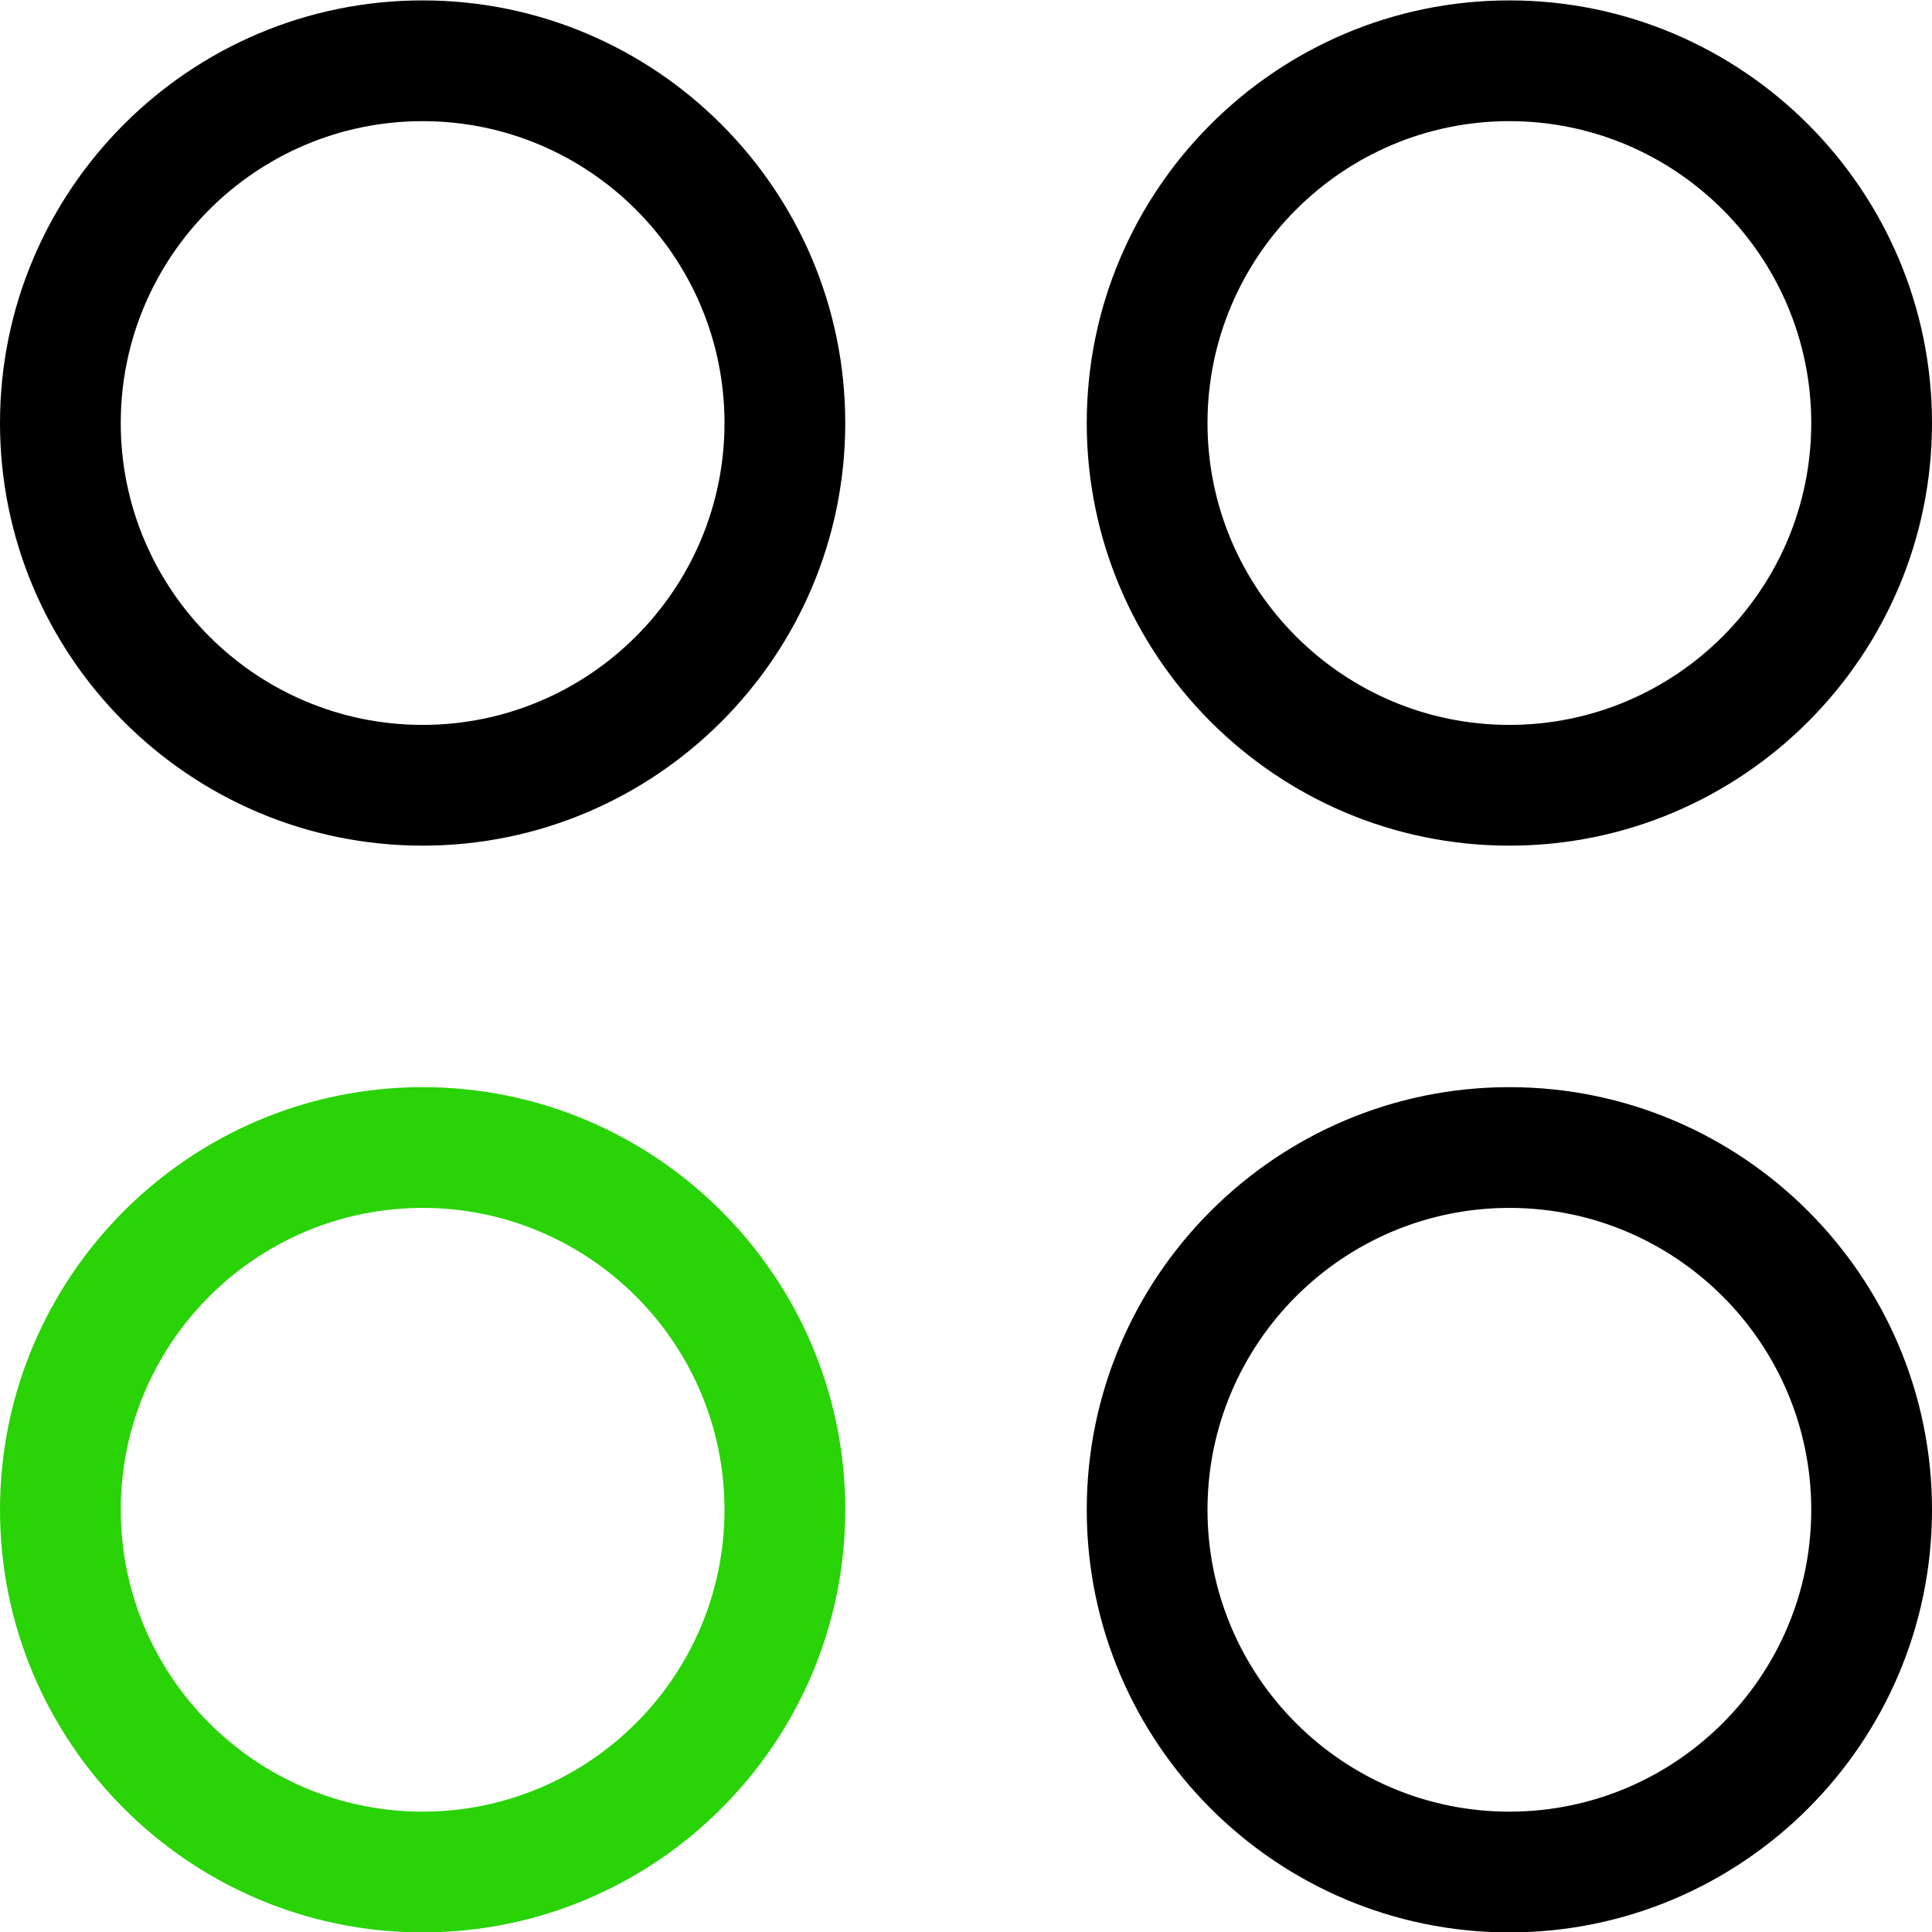 <svg width="24" height="24" viewBox="0 0 24 24" fill="none" xmlns="http://www.w3.org/2000/svg">
<g clip-path="url(#clip0)">
<path d="M5.25 10.505C2.355 10.505 0 8.15 0 5.255C0 2.36 2.355 0.005 5.25 0.005C8.145 0.005 10.5 2.36 10.5 5.255C10.5 8.15 8.145 10.505 5.25 10.505ZM5.25 1.505C3.182 1.505 1.5 3.187 1.5 5.255C1.5 7.323 3.182 9.005 5.25 9.005C7.318 9.005 9 7.323 9 5.255C9 3.187 7.318 1.505 5.25 1.505Z" fill="black"/>
<path d="M5.25 24.005C2.355 24.005 0 21.65 0 18.755C0 15.86 2.355 13.505 5.25 13.505C8.145 13.505 10.5 15.86 10.5 18.755C10.5 21.65 8.145 24.005 5.25 24.005ZM5.25 15.005C3.182 15.005 1.5 16.687 1.5 18.755C1.5 20.823 3.182 22.505 5.25 22.505C7.318 22.505 9 20.823 9 18.755C9 16.687 7.318 15.005 5.25 15.005Z" fill="#29D305"/>
<path d="M18.75 10.505C15.855 10.505 13.5 8.15 13.5 5.255C13.5 2.36 15.855 0.005 18.75 0.005C21.645 0.005 24 2.36 24 5.255C24 8.15 21.645 10.505 18.75 10.505ZM18.75 1.505C16.682 1.505 15 3.187 15 5.255C15 7.323 16.682 9.005 18.75 9.005C20.818 9.005 22.5 7.323 22.5 5.255C22.5 3.187 20.818 1.505 18.75 1.505Z" fill="black"/>
<path d="M18.75 24.005C15.855 24.005 13.5 21.65 13.5 18.755C13.5 15.86 15.855 13.505 18.75 13.505C21.645 13.505 24 15.86 24 18.755C24 21.65 21.645 24.005 18.75 24.005ZM18.75 15.005C16.682 15.005 15 16.687 15 18.755C15 20.823 16.682 22.505 18.75 22.505C20.818 22.505 22.5 20.823 22.5 18.755C22.5 16.687 20.818 15.005 18.75 15.005Z" fill="black"/>
</g>
<defs>
<clipPath id="clip0">
<path d="M0 0H24V24H0V0Z" fill="white"/>
</clipPath>
</defs>
</svg>

